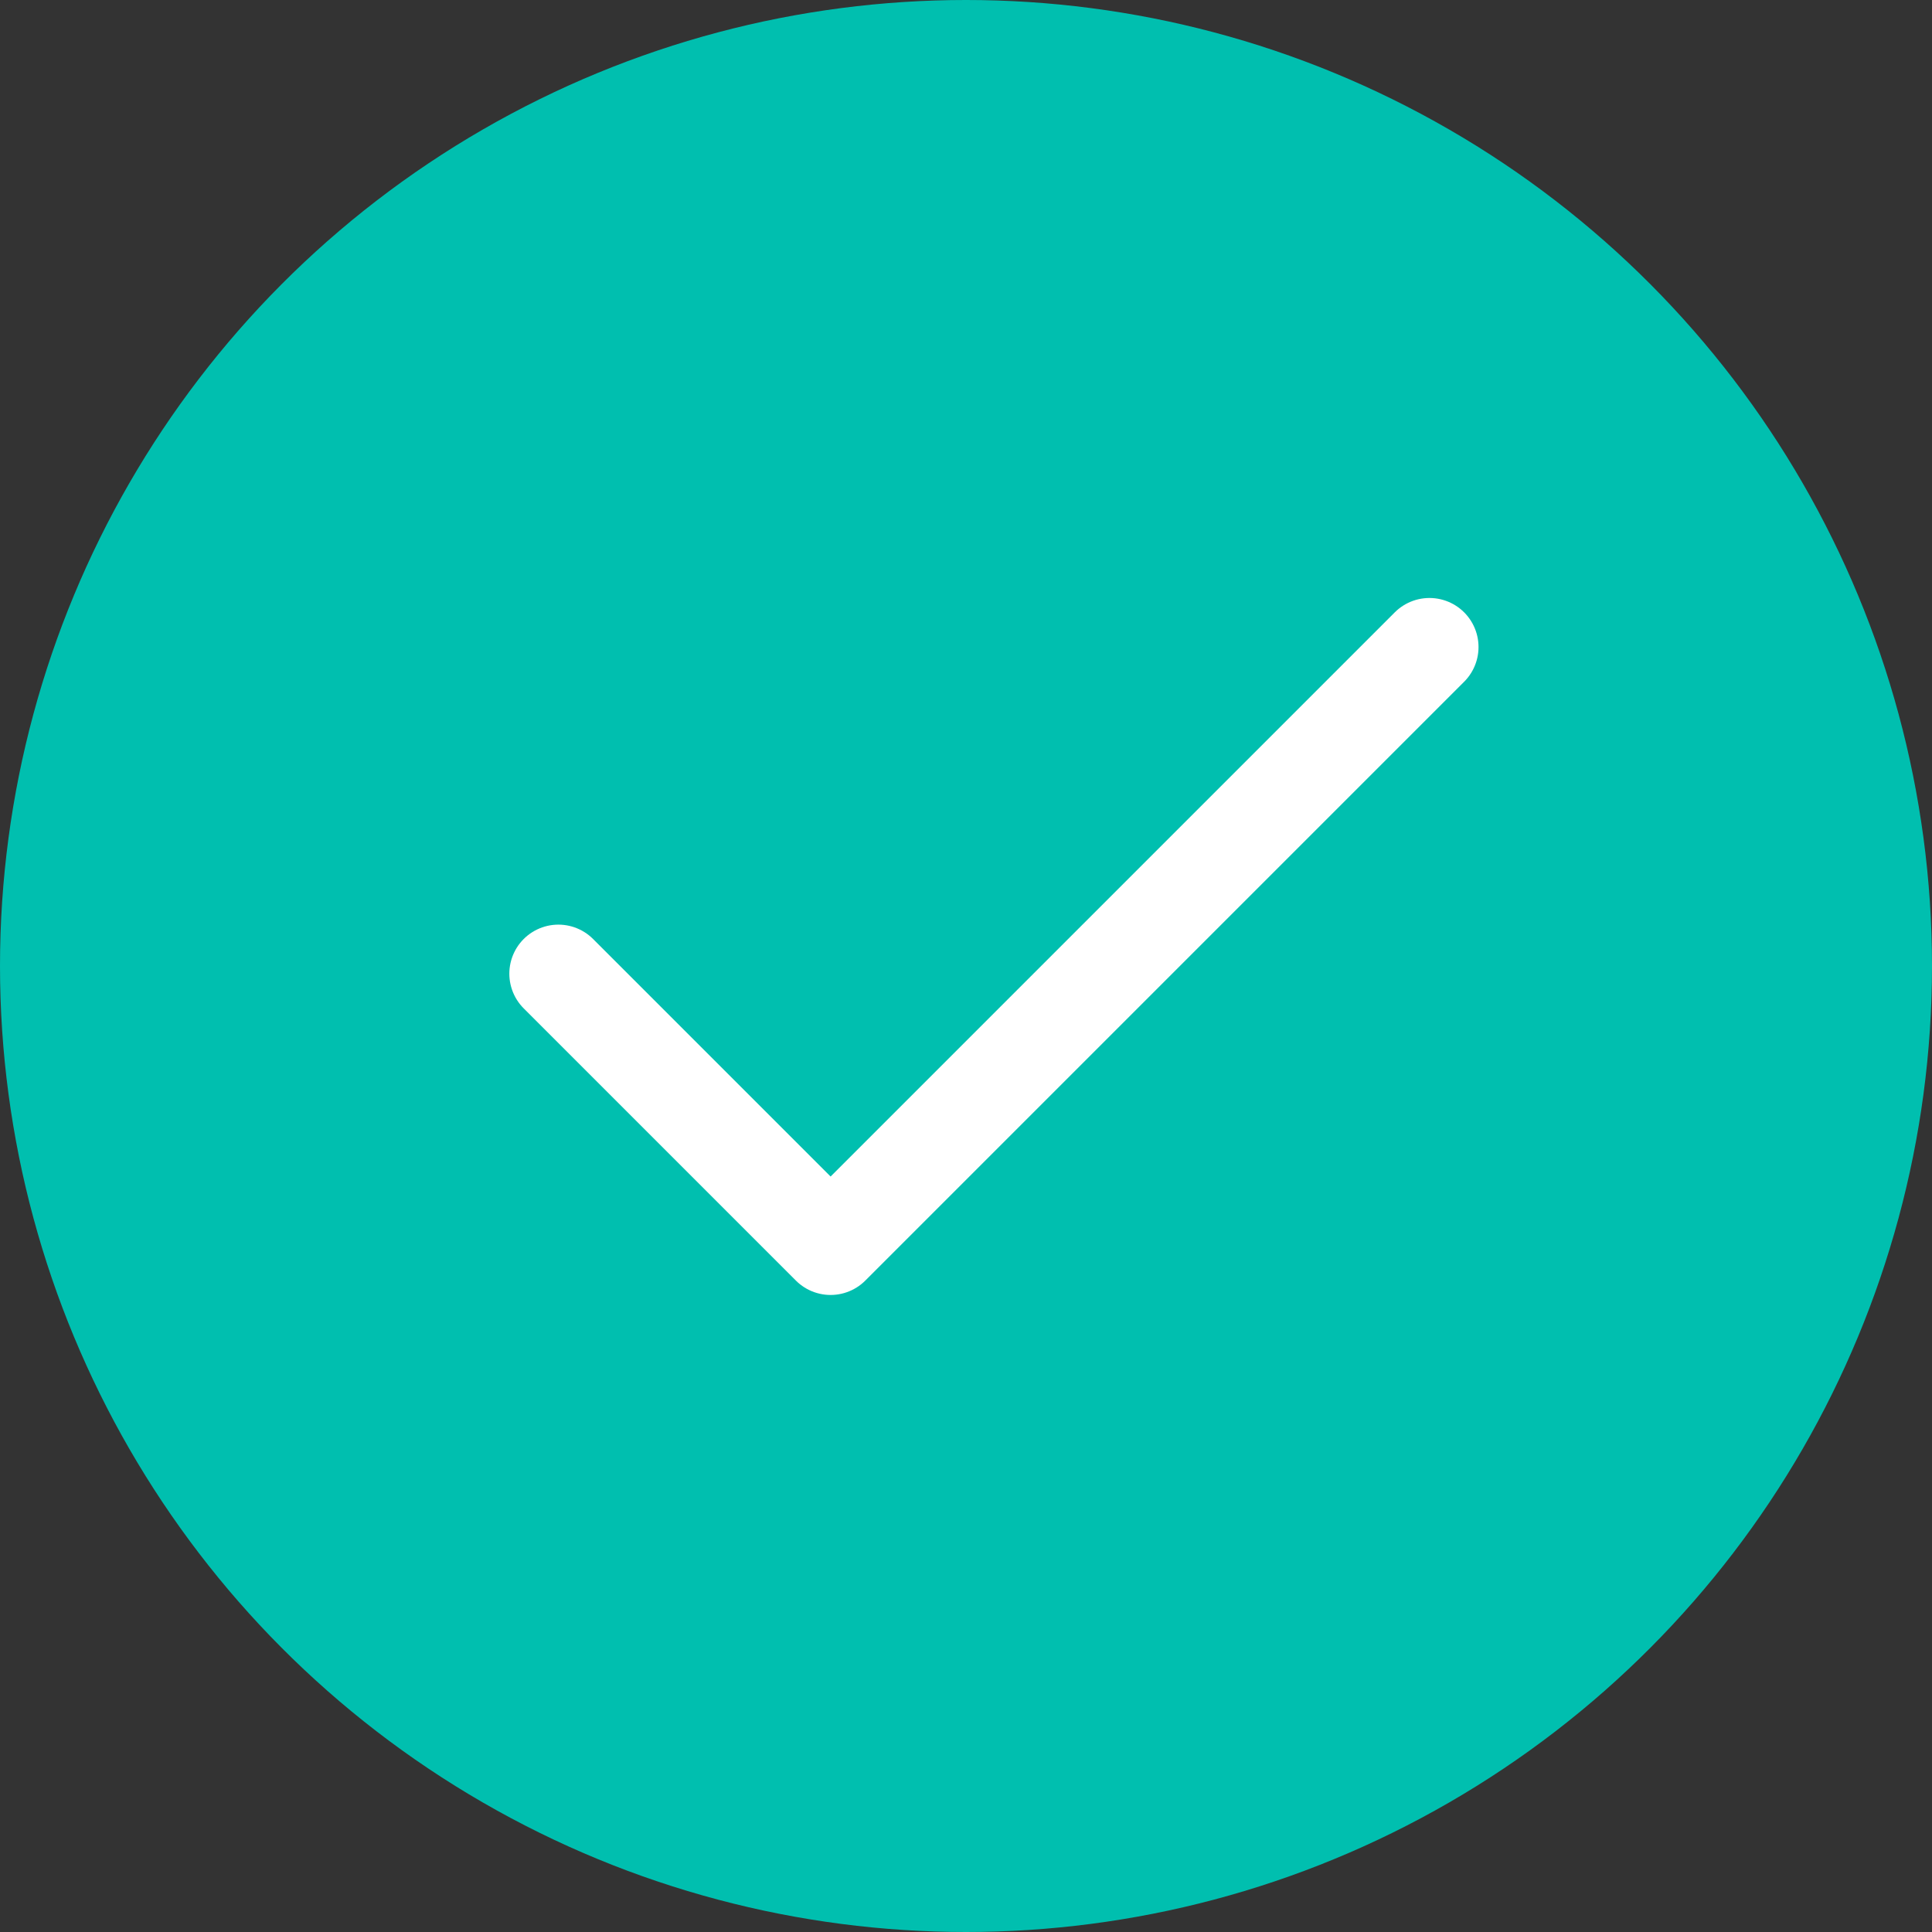 <svg width="140" height="140" viewBox="0 0 140 140" fill="none" xmlns="http://www.w3.org/2000/svg">
<rect x="0" y="0" width="140" height="140" fill="#333333" stroke="none"/>
<circle cx="70" cy="70" r="70" fill="#00BFAF"/>
<path d="M103.584 46.887L60.188 90.283L40.463 70.557" stroke="white" stroke-width="7.11" stroke-linecap="round" stroke-linejoin="round"/>
</svg>
